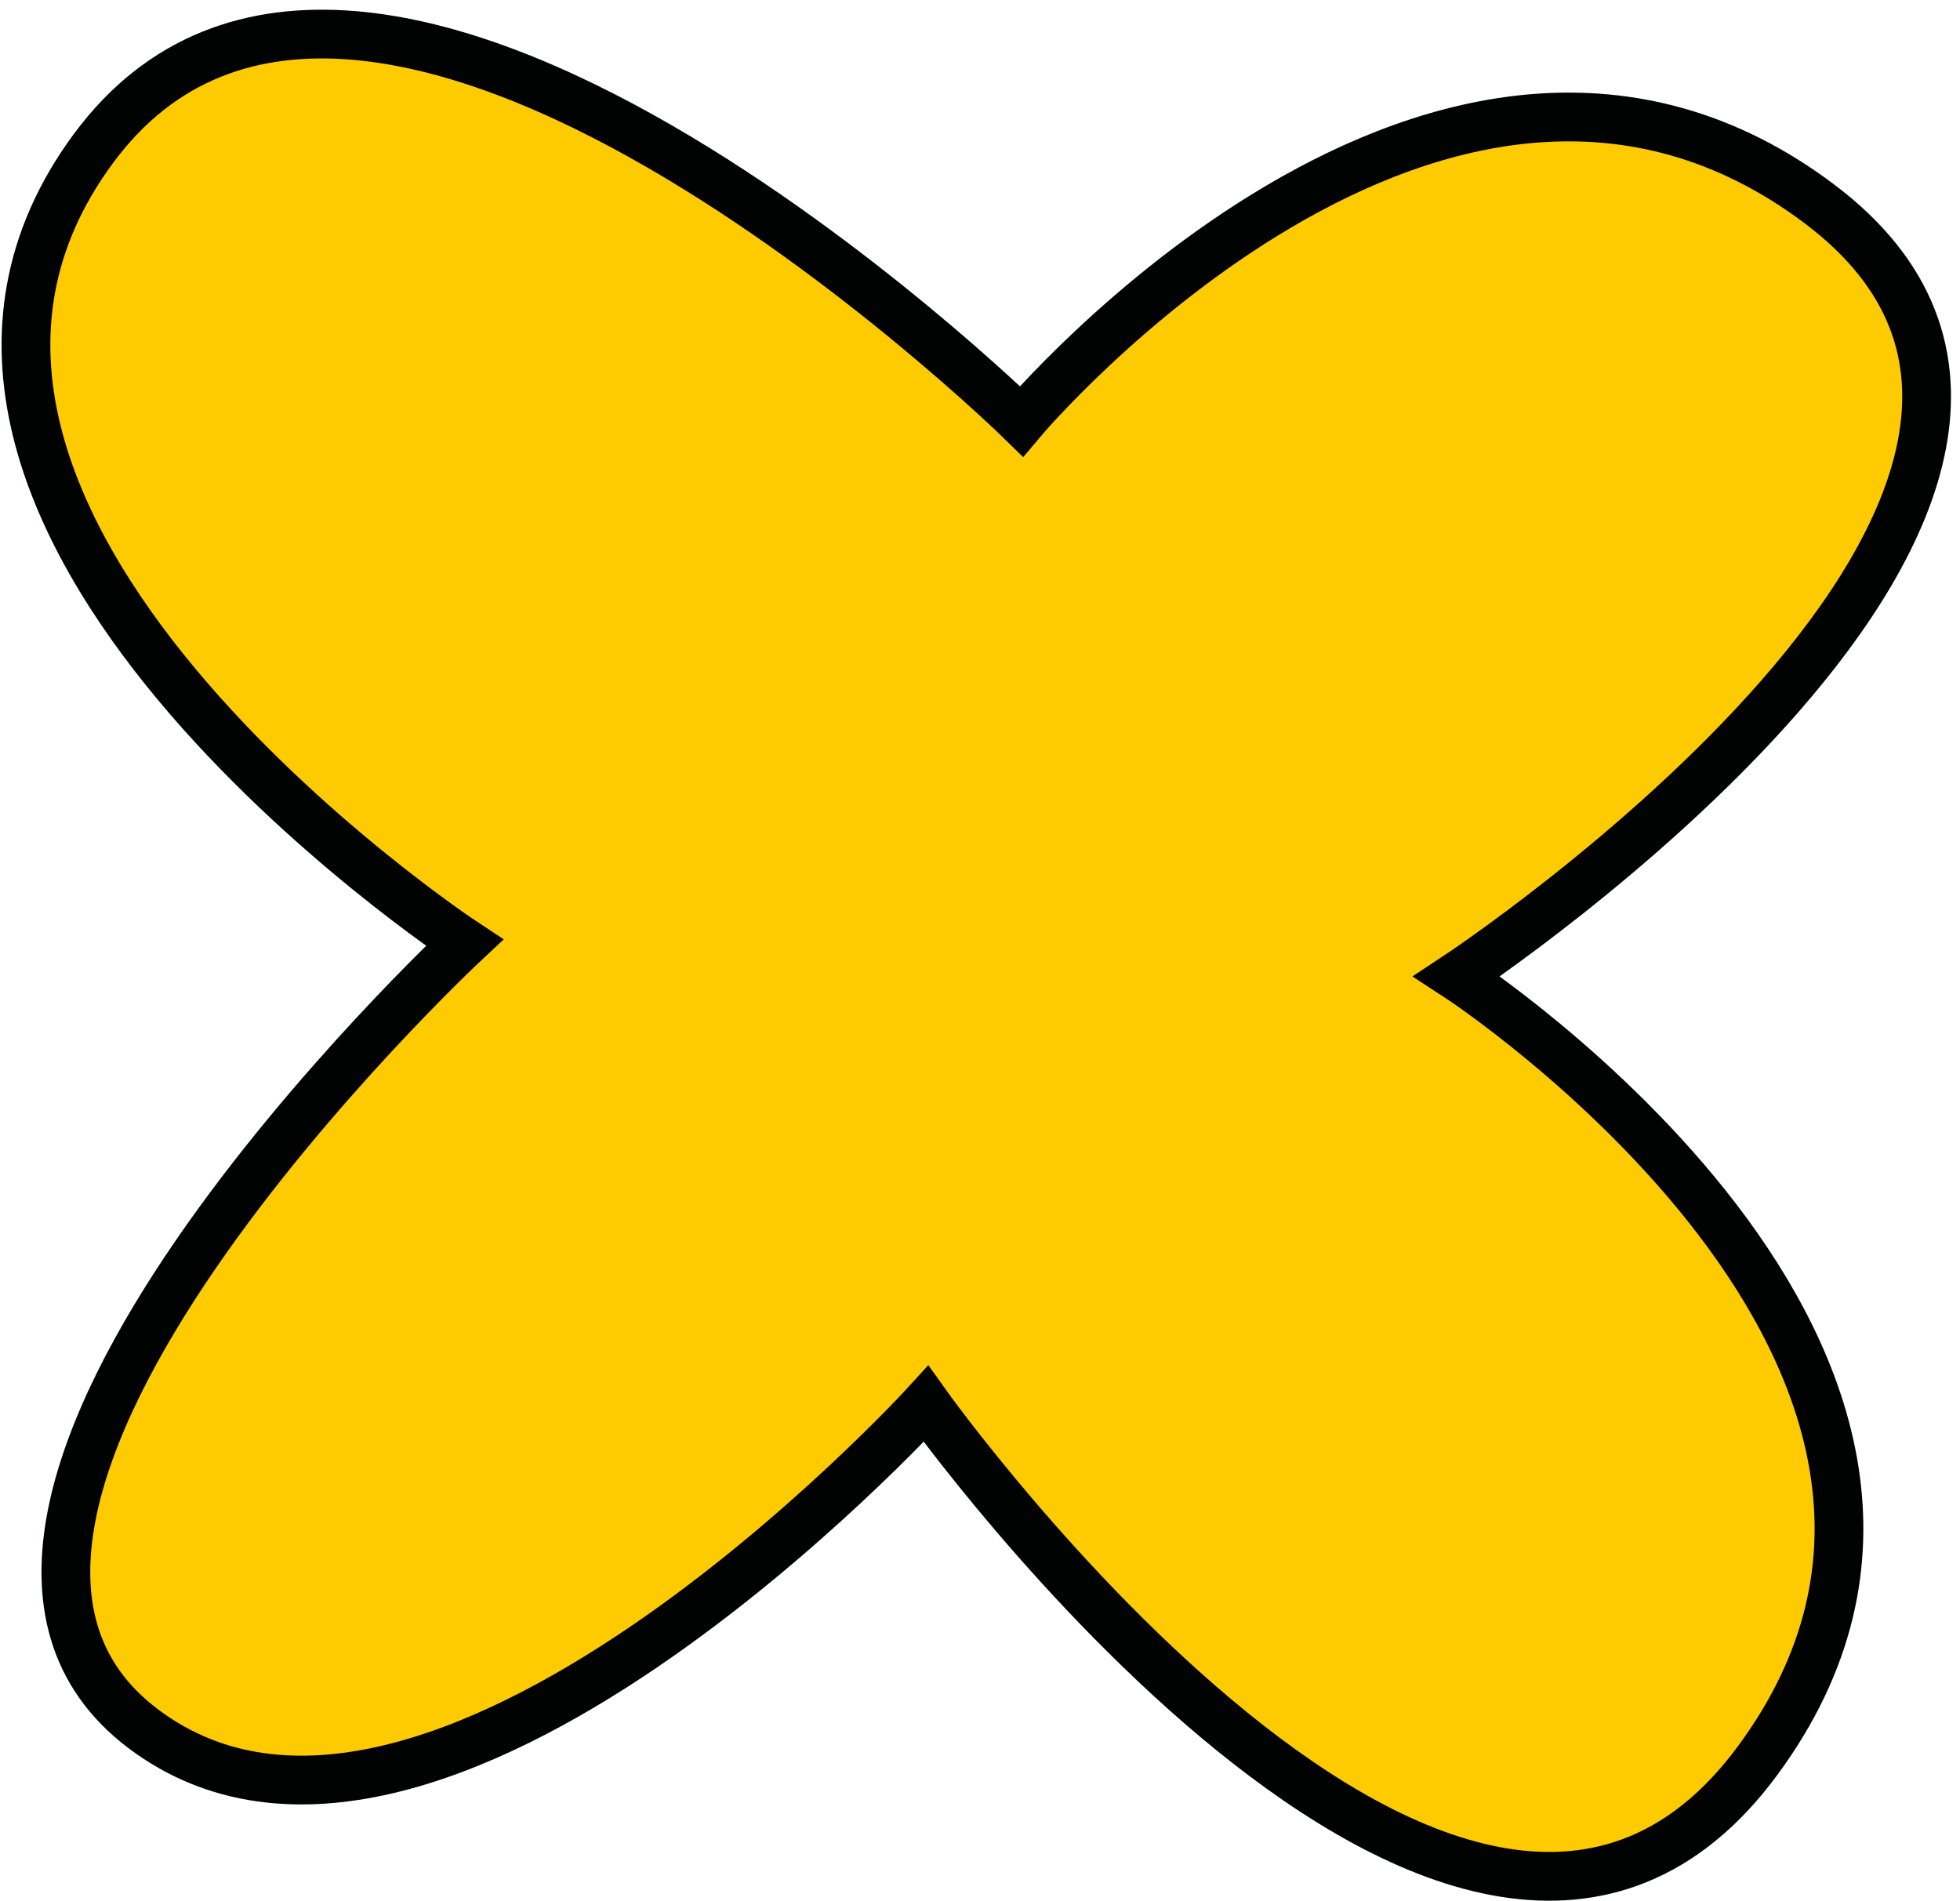 <svg width="201" height="195" viewBox="0 0 201 195" fill="none" xmlns="http://www.w3.org/2000/svg">
<path d="M104.752 43.212C104.752 43.212 37.527 -22.653 9.564 15.253C-18.398 53.16 47.634 96.681 47.634 96.681C47.634 96.681 -14.86 155.035 14.688 177.302C44.236 199.569 94.962 143.984 94.962 143.984C94.962 143.984 150.164 221.349 180.245 180.571C210.325 139.792 149.403 100.13 149.403 100.13C149.403 100.13 225.239 50.058 186.611 20.932C147.983 -8.193 104.752 43.212 104.752 43.212Z" fill="#FECA00" stroke="#010202" stroke-width="5" stroke-miterlimit="10"/>
</svg>
